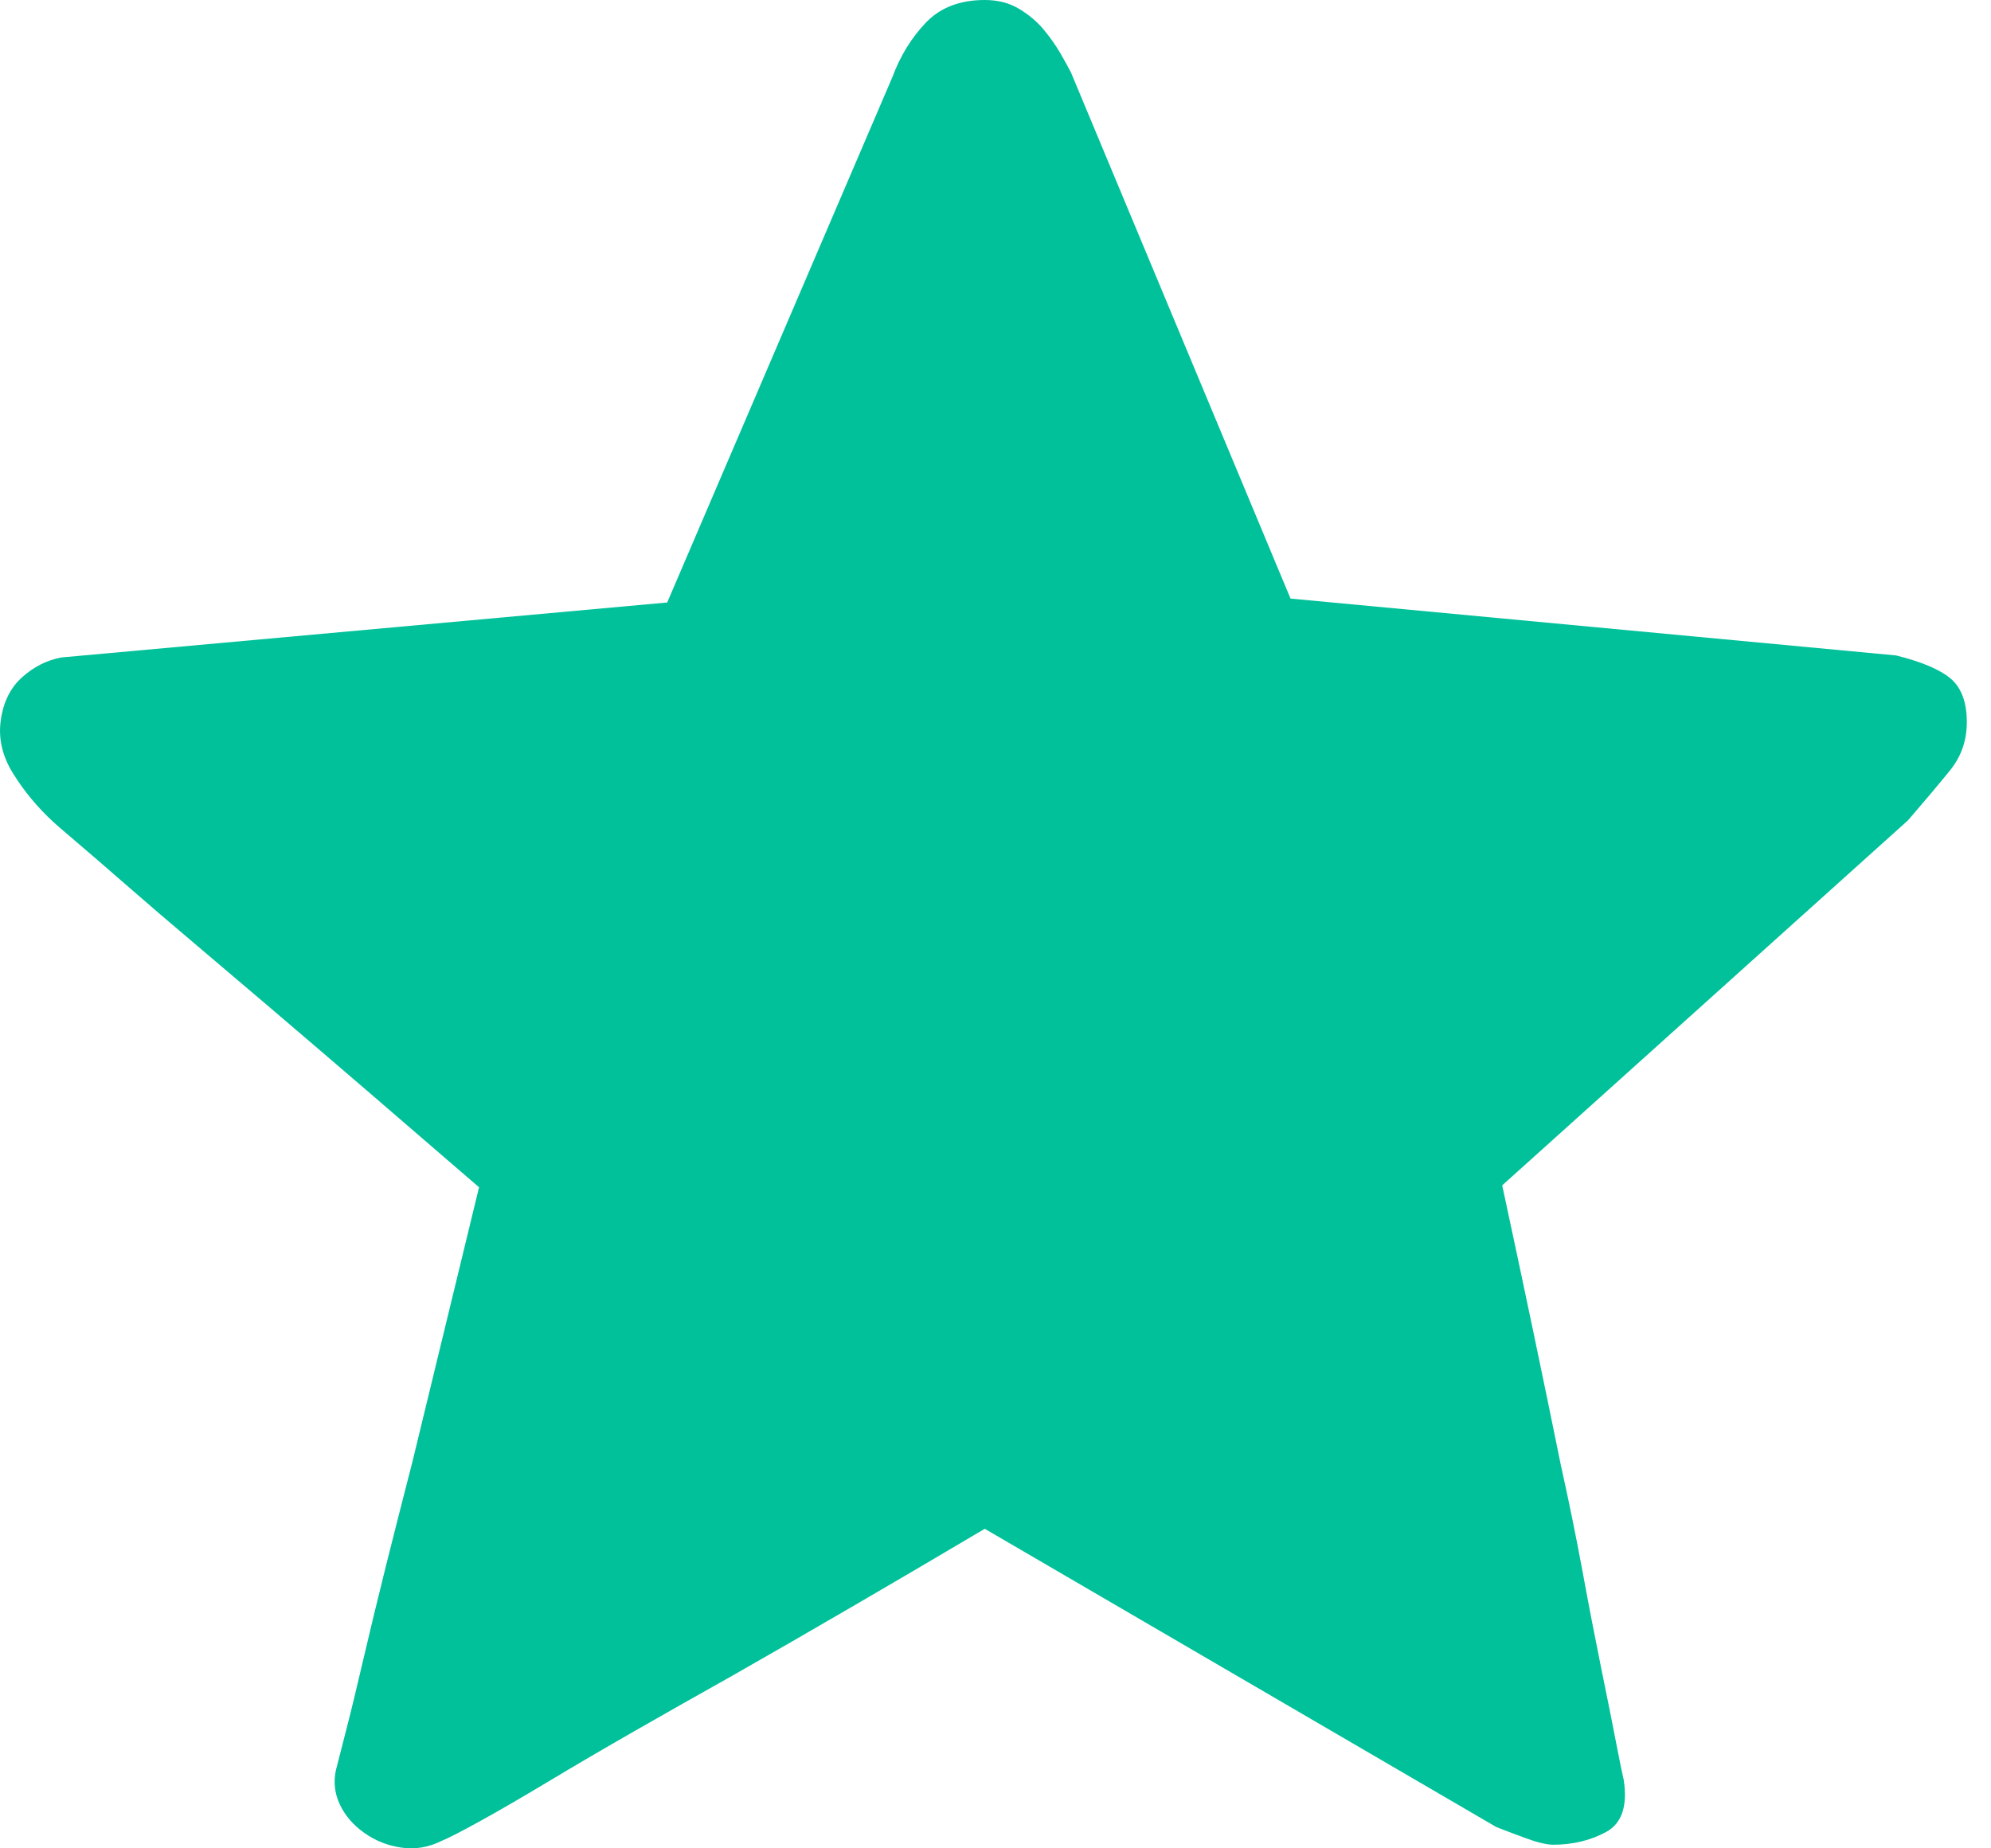 <?xml version="1.0" encoding="UTF-8"?>
<svg width="28px" height="26px" viewBox="0 0 28 26" version="1.1" xmlns="http://www.w3.org/2000/svg" xmlns:xlink="http://www.w3.org/1999/xlink">
    <title>路径</title>
    <g id="页面-1" stroke="none" stroke-width="1" fill="none" fill-rule="evenodd">
        <g id="24-Wallet-Overview-Withdraw-Fiat-Select-enter-amount--submitted" transform="translate(-193, -778)" fill="#01C19A" fill-rule="nonzero">
            <g id="编组-8" transform="translate(193, 778)">
                <path d="M21.126,16.674 C21.439,18.128 21.714,19.443 21.953,20.621 C22.064,21.118 22.165,21.615 22.257,22.112 C22.348,22.609 22.436,23.06 22.518,23.465 C22.601,23.869 22.67,24.214 22.725,24.5 C22.78,24.785 22.817,24.964 22.835,25.038 C22.891,25.406 22.808,25.65 22.587,25.77 C22.367,25.889 22.119,25.949 21.843,25.949 C21.751,25.949 21.618,25.917 21.443,25.852 C21.269,25.788 21.136,25.737 21.044,25.701 L13.849,21.505 C12.544,22.278 11.359,22.968 10.293,23.575 C9.833,23.833 9.378,24.09 8.928,24.348 C8.478,24.606 8.069,24.845 7.702,25.066 C7.334,25.287 7.017,25.471 6.75,25.618 C6.484,25.765 6.305,25.857 6.213,25.894 C6.029,25.986 5.841,26.018 5.648,25.99 C5.455,25.963 5.28,25.894 5.124,25.783 C4.968,25.673 4.853,25.54 4.779,25.383 C4.706,25.227 4.688,25.066 4.724,24.9 C4.743,24.826 4.789,24.647 4.862,24.362 C4.936,24.076 5.018,23.736 5.11,23.34 C5.202,22.945 5.308,22.508 5.427,22.029 C5.547,21.551 5.671,21.063 5.799,20.566 C6.075,19.425 6.388,18.137 6.737,16.701 C5.652,15.763 4.678,14.925 3.815,14.189 C3.447,13.876 3.084,13.568 2.726,13.264 C2.367,12.961 2.046,12.685 1.761,12.436 C1.476,12.188 1.242,11.985 1.058,11.829 C0.874,11.672 0.773,11.585 0.755,11.567 C0.534,11.364 0.346,11.139 0.19,10.89 C0.033,10.642 -0.026,10.389 0.011,10.131 C0.047,9.874 0.148,9.671 0.314,9.524 C0.479,9.377 0.663,9.285 0.865,9.248 L9.383,8.475 L12.553,1.077 C12.663,0.782 12.82,0.529 13.022,0.317 C13.224,0.106 13.5,0 13.849,0 C14.033,0 14.193,0.041 14.331,0.124 C14.469,0.207 14.584,0.304 14.676,0.414 C14.768,0.525 14.846,0.635 14.91,0.745 C14.974,0.856 15.025,0.948 15.062,1.021 L18.149,8.42 L26.667,9.22 C27.035,9.312 27.292,9.423 27.439,9.551 C27.586,9.68 27.66,9.883 27.66,10.159 C27.66,10.416 27.581,10.642 27.425,10.835 C27.269,11.028 27.071,11.263 26.833,11.539 L21.126,16.674 Z" id="路径"></path>
            </g>
        </g>
    </g>
</svg>